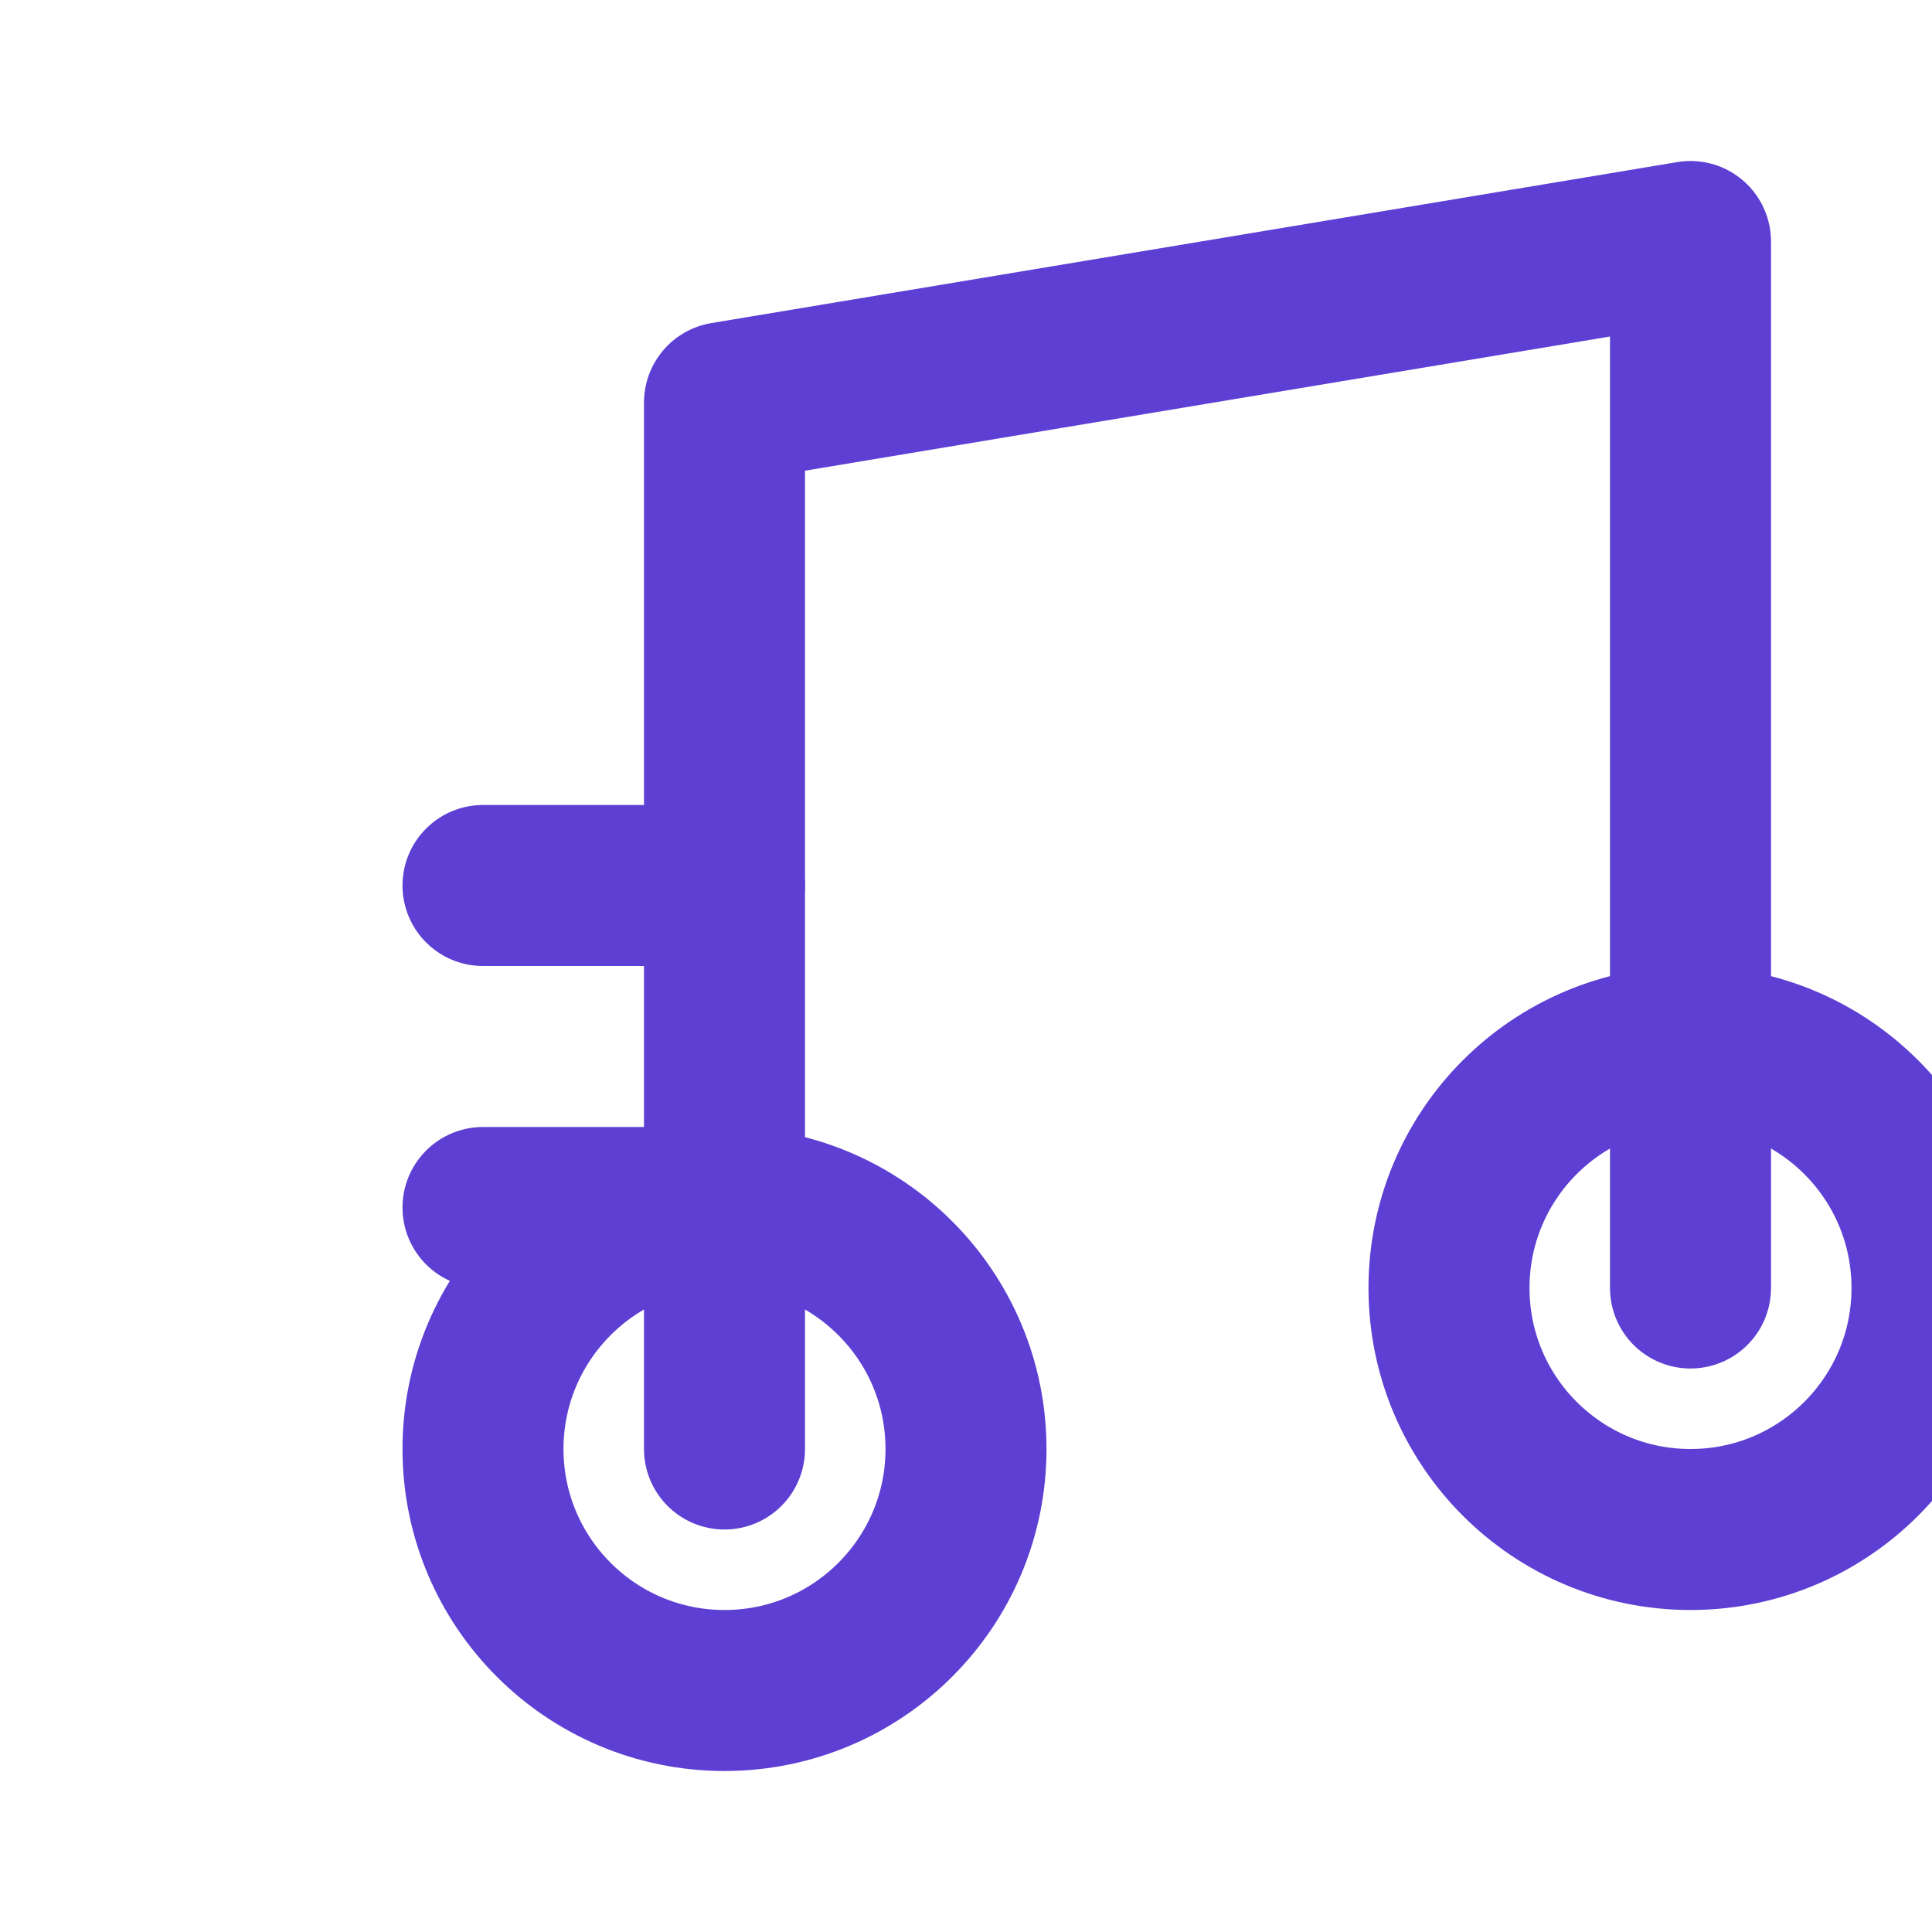 <svg xmlns="http://www.w3.org/2000/svg" width="24" height="24" viewBox="0 0 24 24" fill="none" stroke="#5D3FD3" stroke-width="2" stroke-linecap="round" stroke-linejoin="round" class="lucide lucide-music-4">
  <path d="M9 18V5l12-2v13"></path>
  <path d="M6 11h3"></path>
  <path d="M6 15h3"></path>
  <circle cx="9" cy="18" r="3"></circle>
  <circle cx="21" cy="16" r="3"></circle>
</svg>